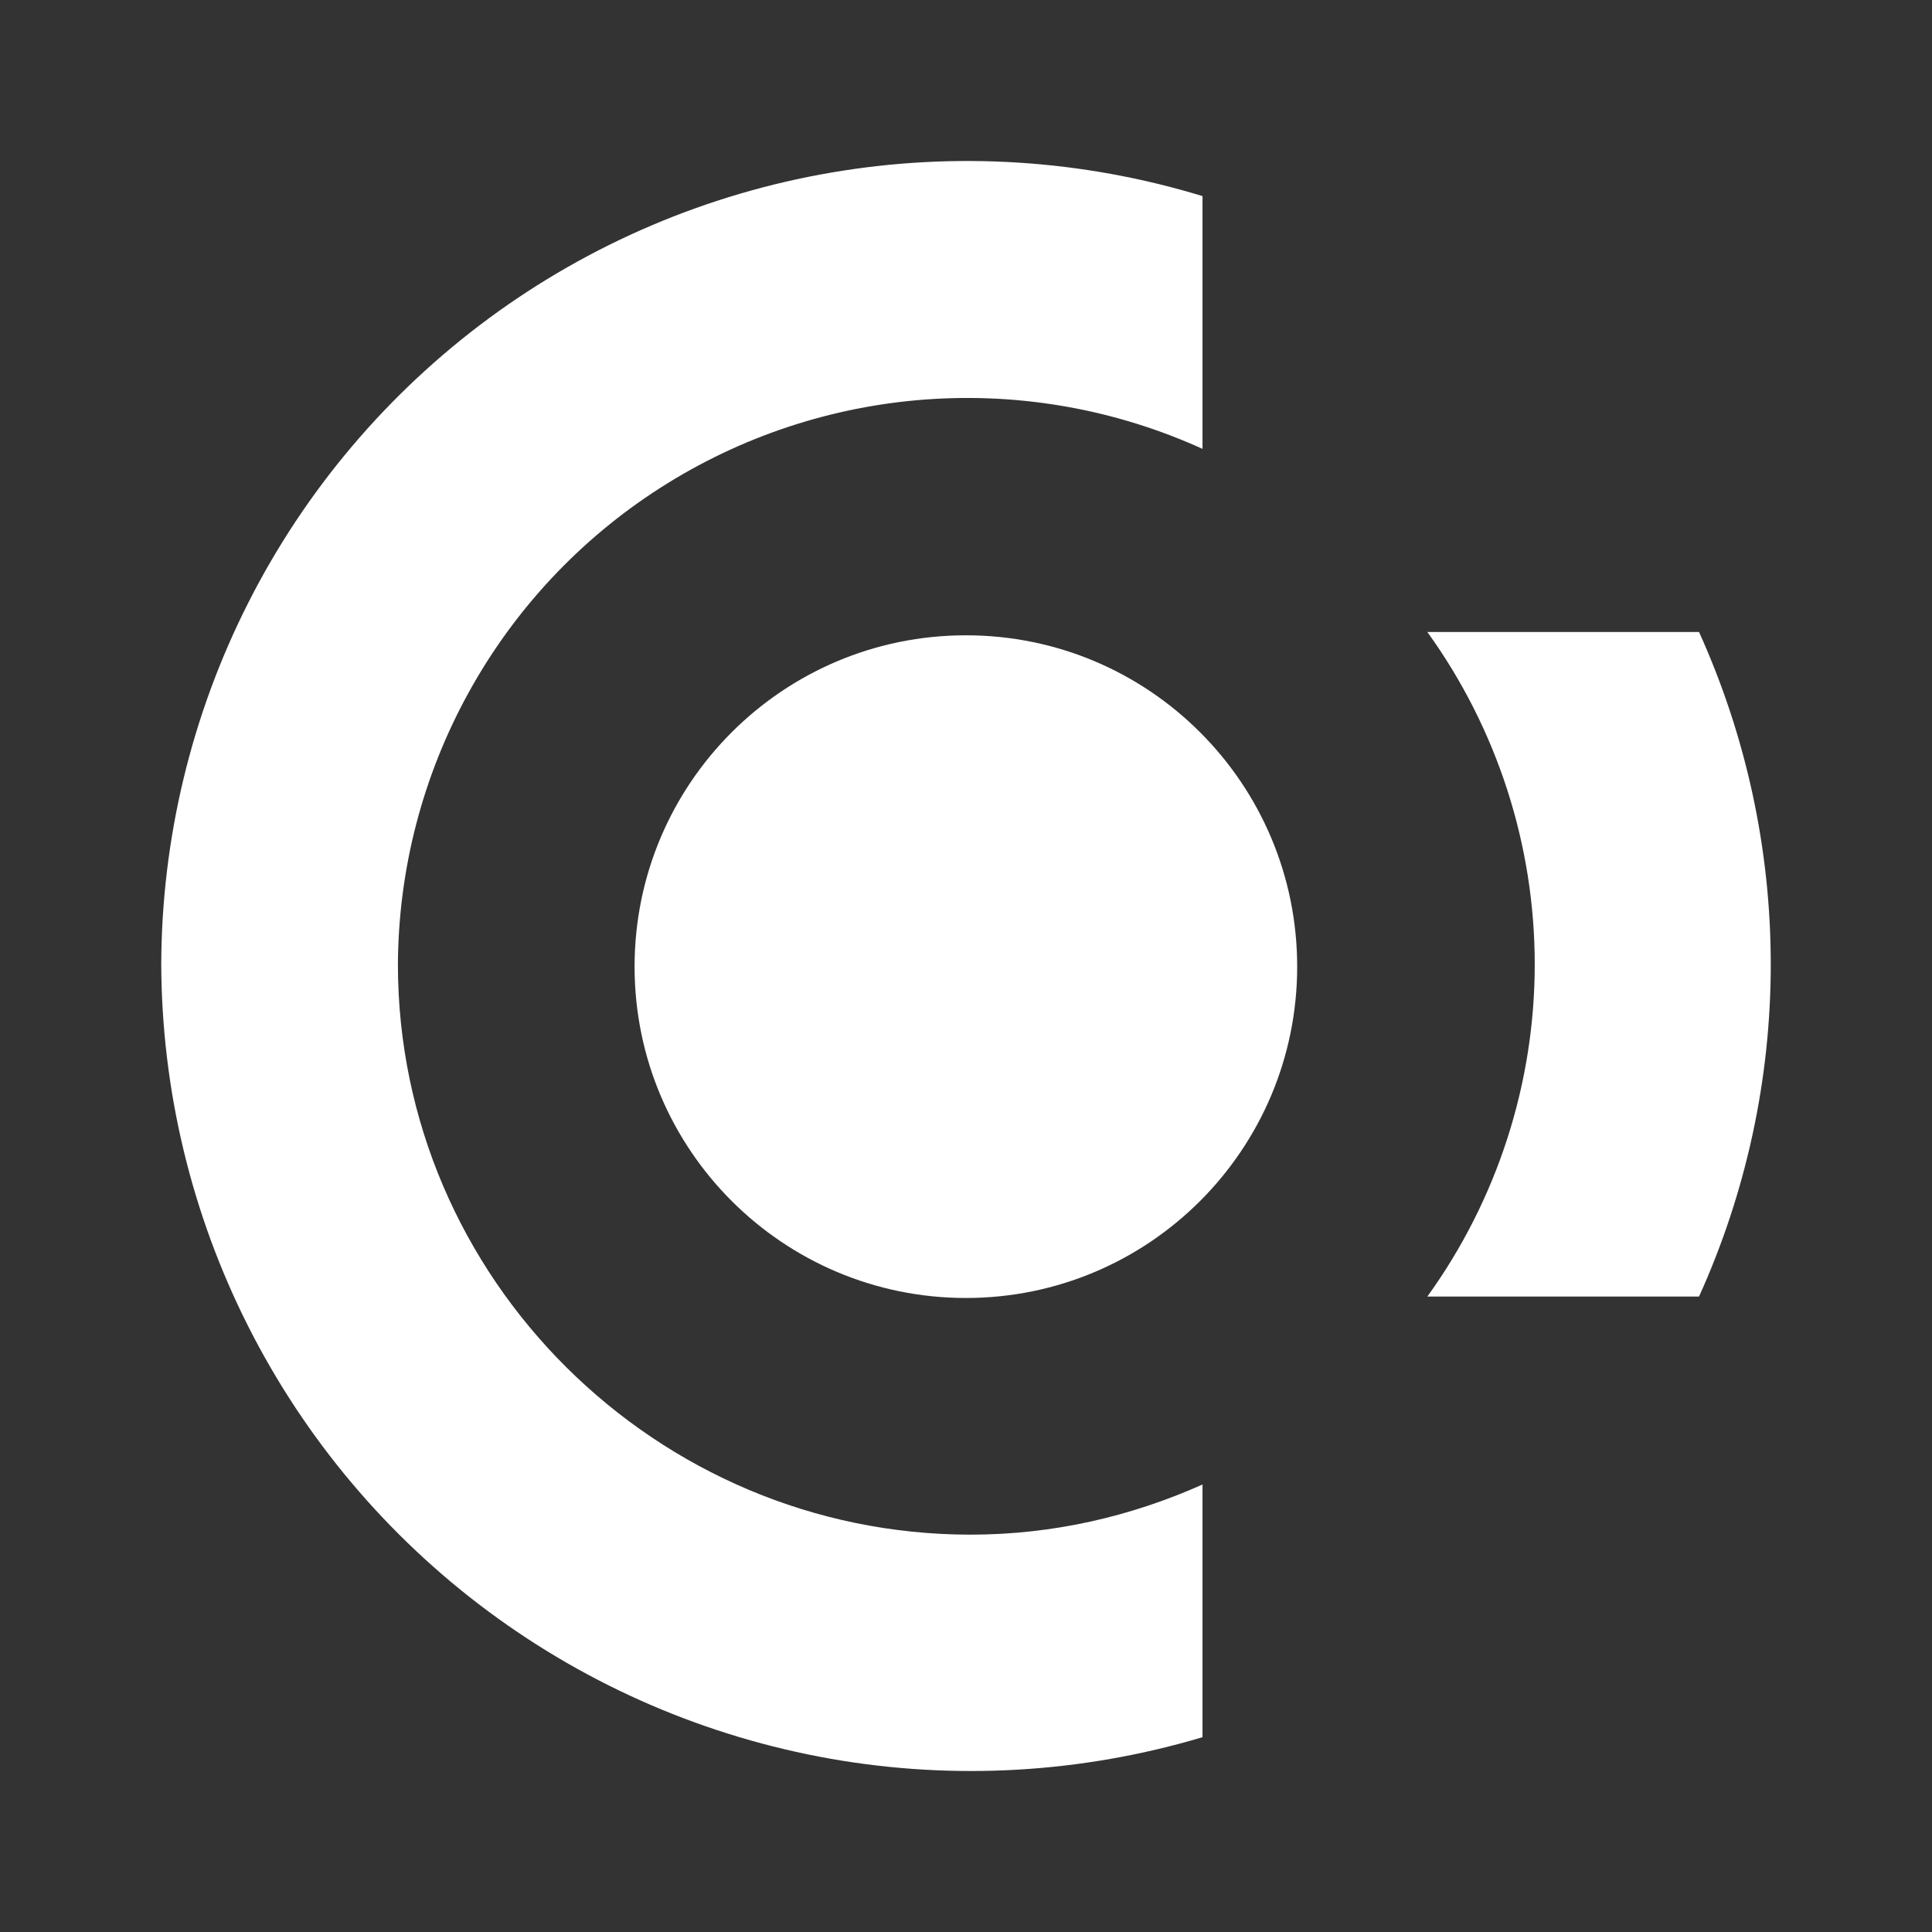 <svg width="24" height="24" viewBox="0 0 24 24" fill="none" xmlns="http://www.w3.org/2000/svg">
<rect x="0" y="0" width="24" height="24" fill="#333333" stroke="none"/>
<path d="M11.999 16.124C14.272 16.124 16.114 14.281 16.114 12.008C16.114 9.735 14.272 7.892 11.999 7.892C9.726 7.892 7.883 9.735 7.883 12.008C7.883 14.281 9.726 16.124 11.999 16.124Z" fill="white"/>
<path d="M14.938 5.576C13.864 5.088 12.685 4.877 11.508 4.962C10.331 5.047 9.194 5.425 8.201 6.061C7.207 6.697 6.389 7.572 5.82 8.606C5.251 9.639 4.949 10.799 4.943 11.979C4.943 15.889 8.159 19.064 12.057 19.064C13.086 19.064 14.056 18.835 14.938 18.441V21.58C13.44 22.027 11.858 22.119 10.318 21.848C8.778 21.576 7.323 20.95 6.067 20.018C4.811 19.086 3.79 17.874 3.085 16.479C2.379 15.083 2.009 13.543 2.003 11.979C2.008 10.417 2.379 8.878 3.086 7.484C3.792 6.091 4.815 4.883 6.072 3.955C7.329 3.028 8.785 2.408 10.325 2.144C11.864 1.88 13.444 1.98 14.938 2.436V5.576ZM21.112 16.106H17.731C18.598 14.905 19.065 13.46 19.065 11.979C19.065 10.497 18.598 9.053 17.731 7.851H21.106C21.693 9.148 21.997 10.555 21.997 11.979C21.997 13.402 21.693 14.809 21.106 16.106H21.112Z" fill="white"/>
</svg>
